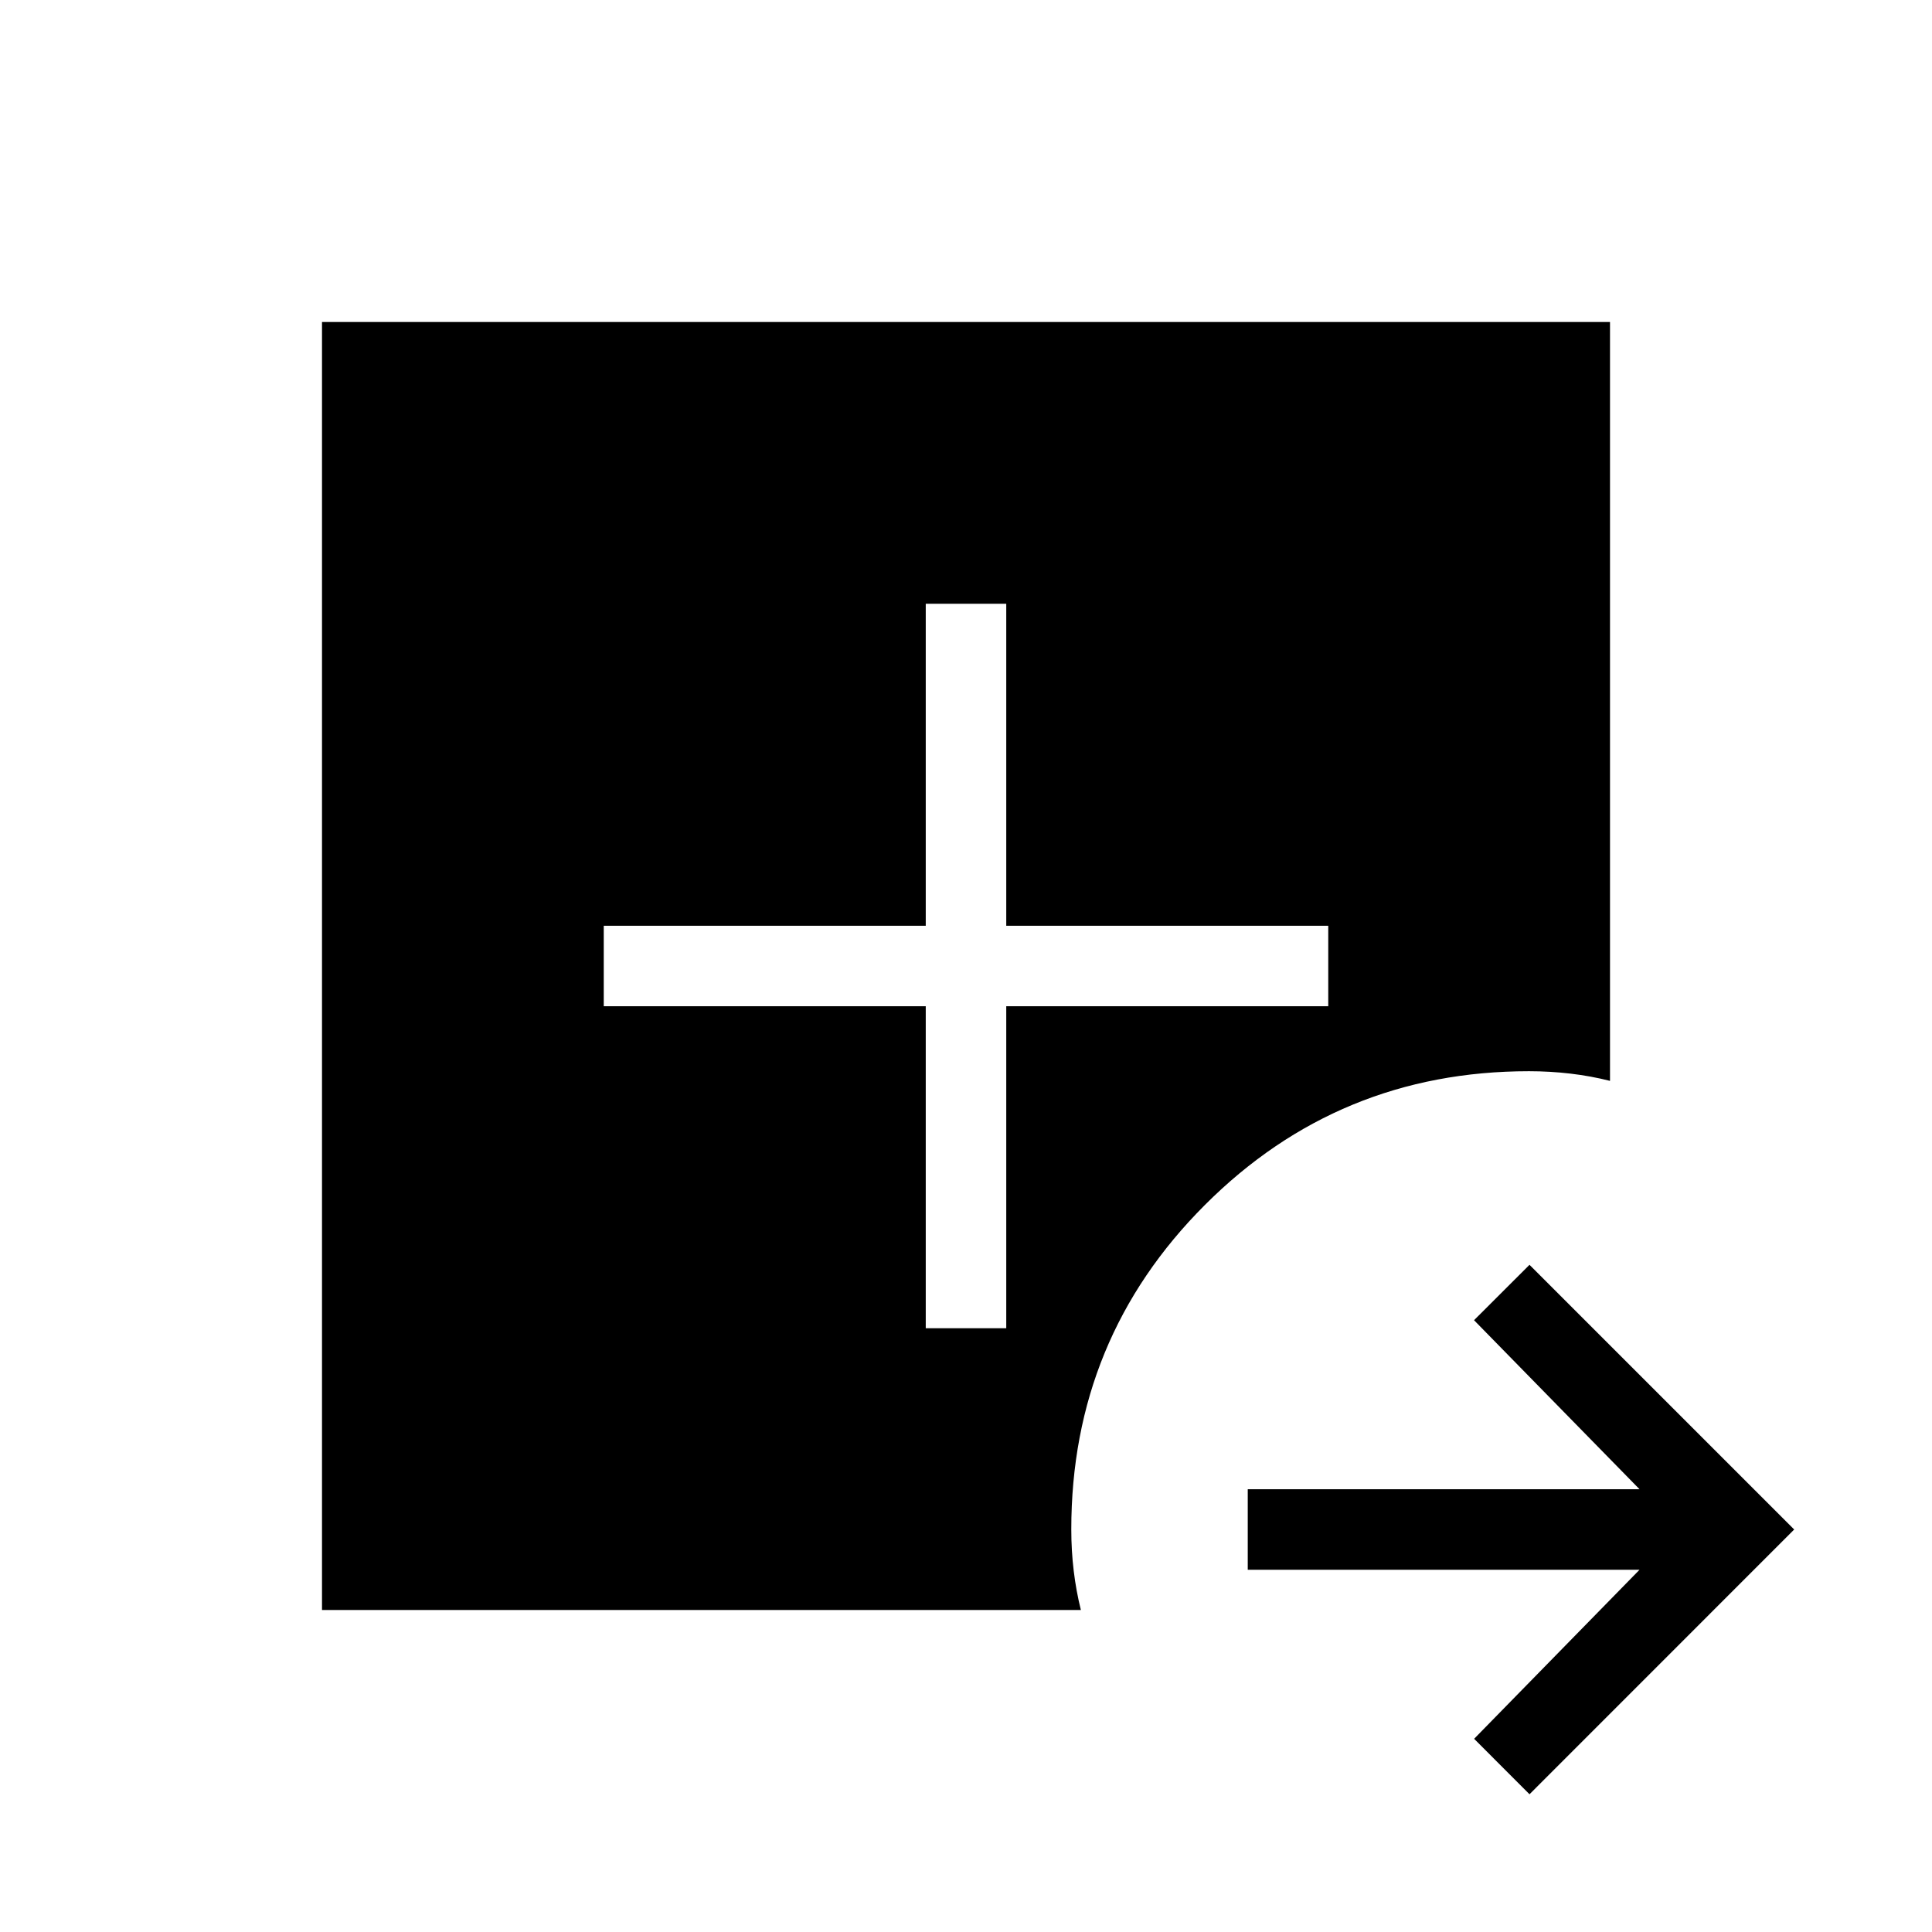 <svg xmlns="http://www.w3.org/2000/svg" width="1em" height="1em" viewBox="0 0 24 24"><path fill="currentColor" d="m19 22.289l-.688-.689l2.055-2.1H15.5v-1h4.867l-2.056-2.1l.689-.688L22.288 19zM4 20V4h16v9.427q-.236-.06-.49-.09t-.516-.03q-2.365 0-4.026 1.661T13.308 19q0 .263.03.513t.089.487zm7.5-3.5h1v-4h4v-1h-4v-4h-1v4h-4v1h4z"/></svg>